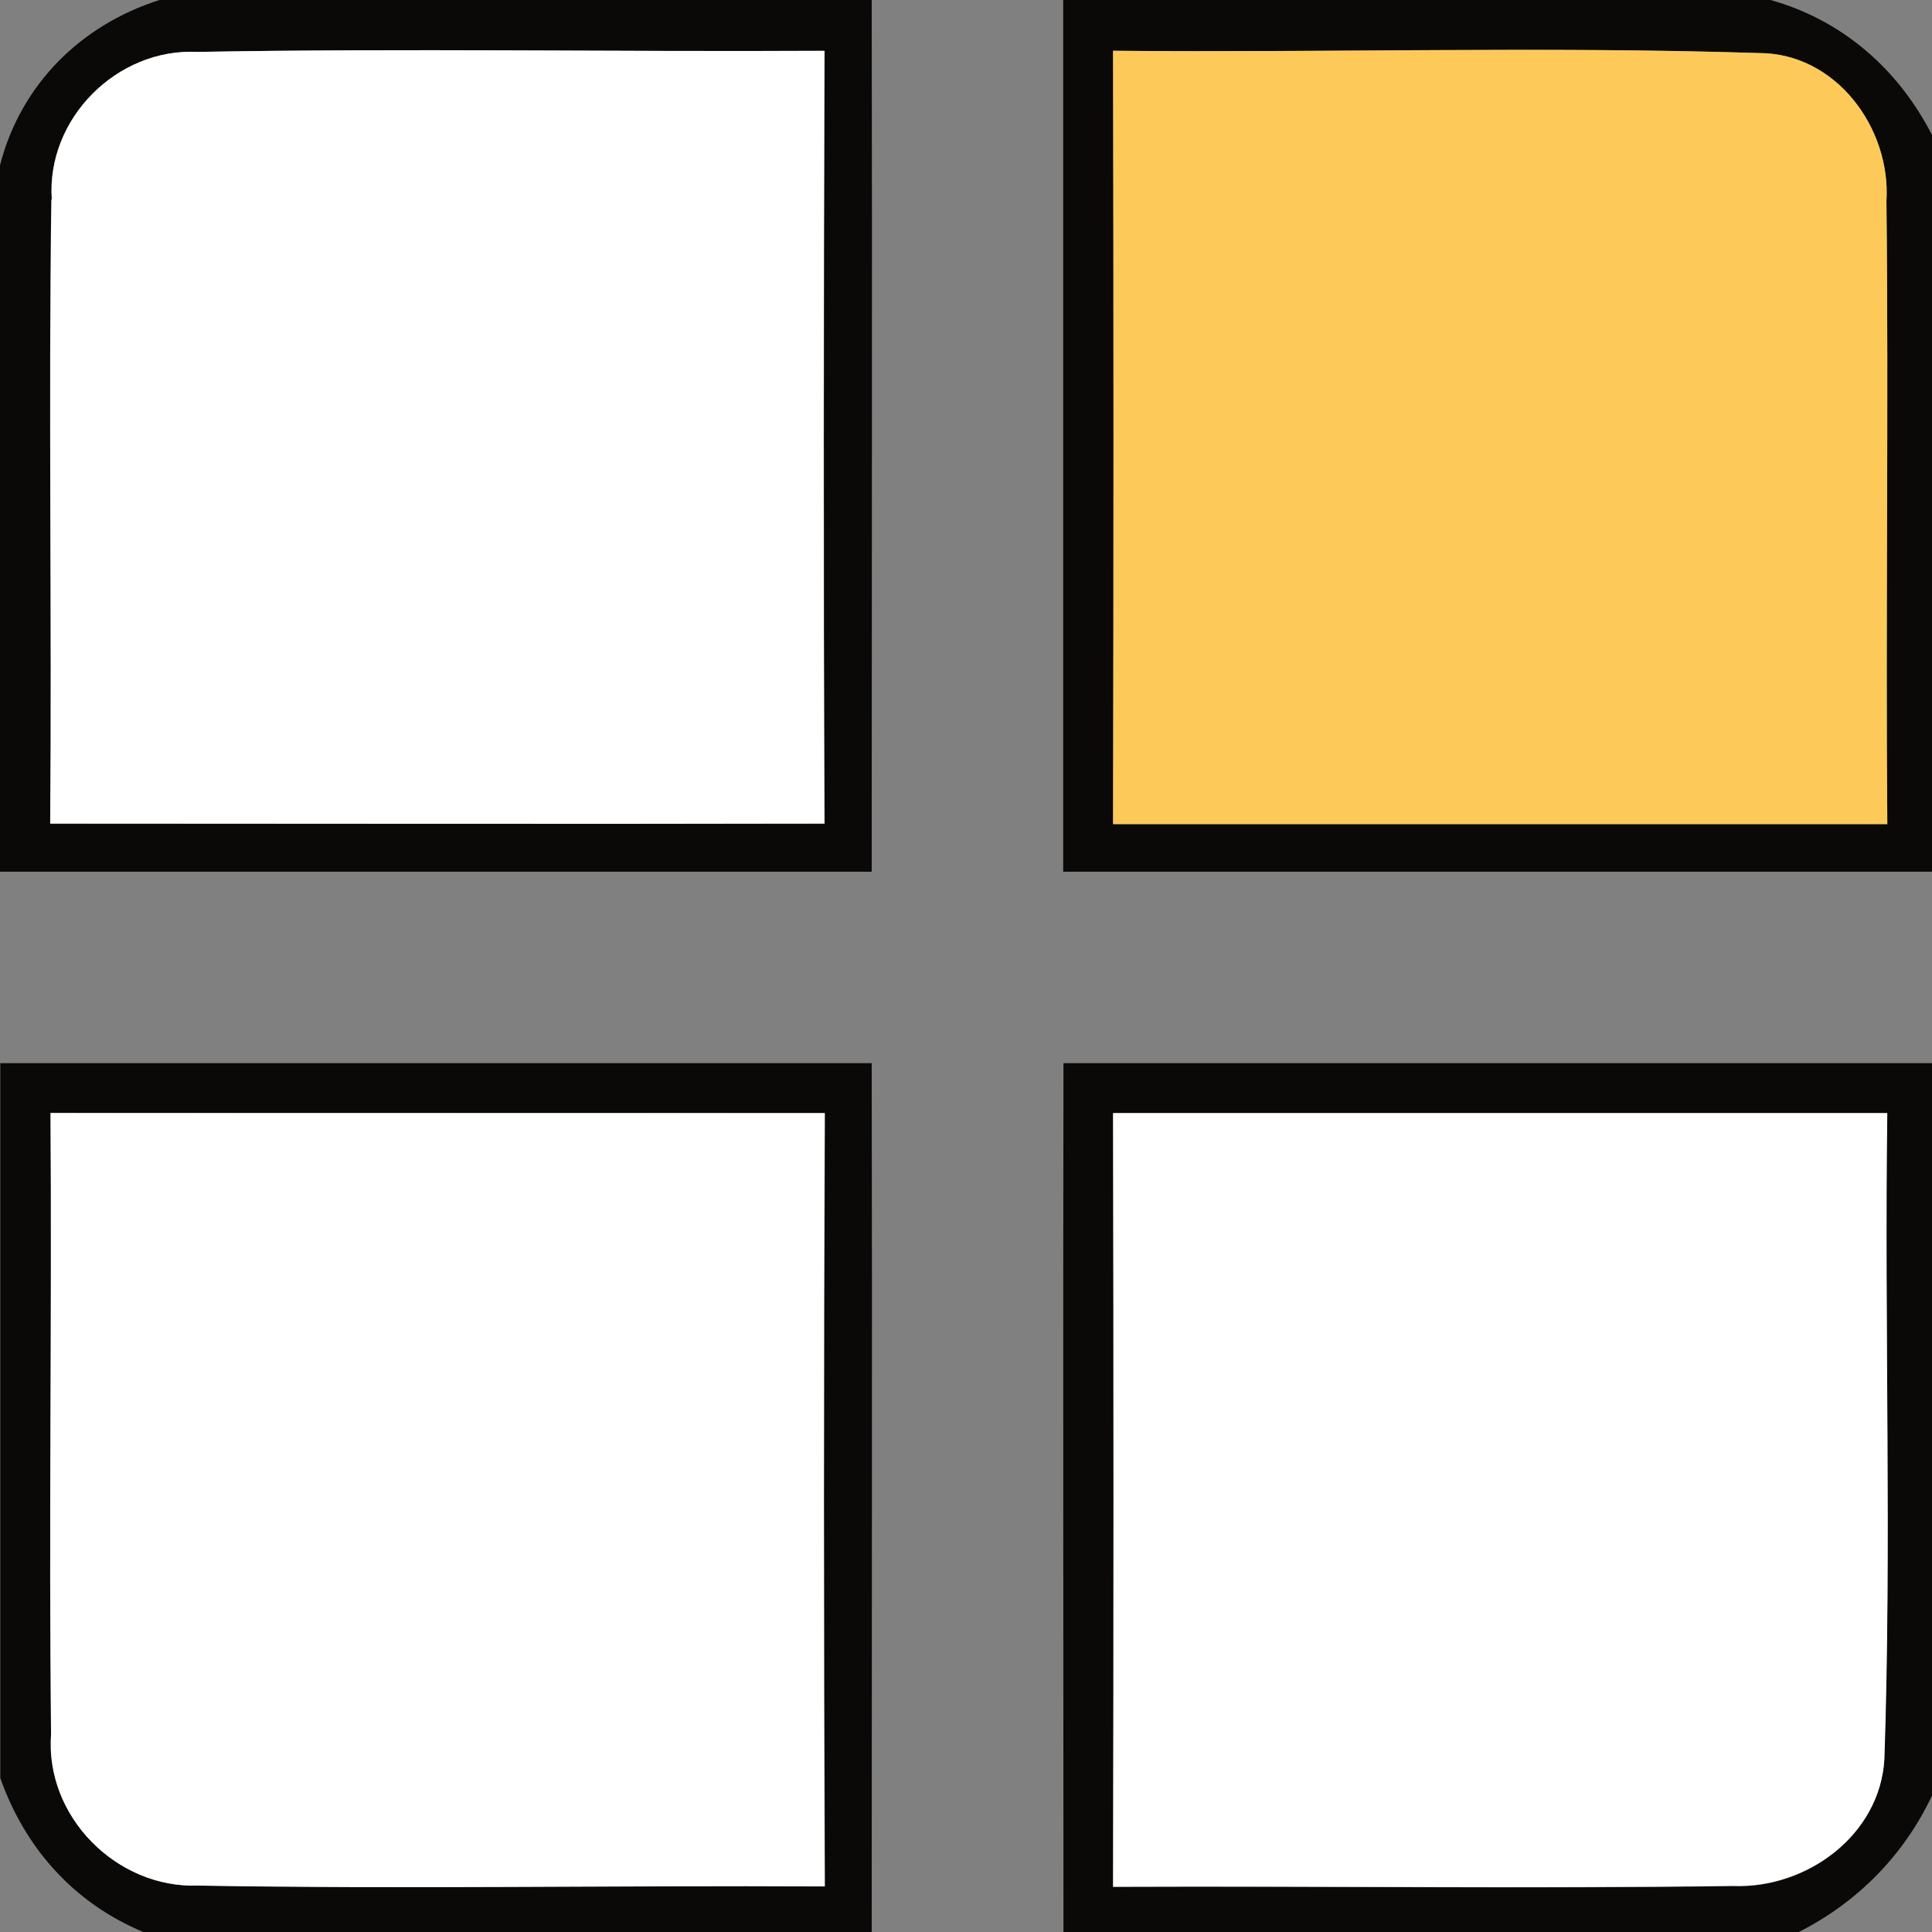 <svg xmlns="http://www.w3.org/2000/svg" width="67pt" height="67pt" viewBox="0 0 67 67"><rect x="0" y="0" width="67" height="67" fill="#808080" stroke="none"/><g fill="#050403"><path d="M5.53 0h24.7c.02 10.08 0 20.15 0 30.23-10.07 0-20.15 0-30.23 0V5.73C.72 2.93 2.8.87 5.53 0M1.8 6.92c-.1 7.2 0 14.43-.05 21.65 8.95 0 17.9 0 26.85 0-.04-8.94-.03-17.88 0-26.8-7.26.03-14.5-.1-21.75.03-2.8-.14-5.25 2.32-5.06 5.12zM36.87 0H61.4c2.5.7 4.43 2.4 5.6 4.68v25.55c-10.04 0-20.08 0-30.13 0 0-10.08 0-20.15 0-30.23m1.73 1.76c.02 8.94.02 17.88 0 26.82 8.95 0 17.9 0 26.85 0-.06-7.2.05-14.4-.03-21.6.16-2.54-1.75-5.14-4.43-5.14-7.47-.24-14.93 0-22.4-.08zM0 36.87c10.08 0 20.16 0 30.23 0 .02 10.05 0 20.1 0 30.13H4.97c-2.4-1-4.1-2.9-4.96-5.34v-24.8m1.75 1.74c.05 7.18-.06 14.37.03 21.55-.23 2.84 2.26 5.36 5.1 5.24 7.23.1 14.48-.02 21.72.02-.04-8.94-.04-17.87 0-26.8-8.95-.02-17.9 0-26.85-.02zM36.87 36.87c10.05 0 20.1 0 30.13 0v25.4c-.97 2.06-2.58 3.7-4.62 4.73h-25.5c0-10.04-.02-20.08 0-30.13m1.72 1.74c.02 8.95.02 17.9 0 26.83 7.17-.04 14.34.07 21.5-.03 2.55.1 5.1-1.76 5.24-4.4.26-7.47 0-14.93.1-22.4-8.94 0-17.9 0-26.84 0z" opacity=".95"/></g><g fill="#fff"><path d="M1.8 6.92c-.2-2.8 2.26-5.26 5.05-5.12 7.24-.13 14.5 0 21.74-.04-.03 8.93-.04 17.87 0 26.8-8.95.02-17.9 0-26.85 0 .06-7.2-.06-14.43.04-21.64zM1.75 38.6c8.95 0 17.9 0 26.85 0-.04 8.95-.04 17.88 0 26.82-7.24-.04-14.5.1-21.73-.03-2.83.1-5.32-2.4-5.1-5.25-.08-7.18.03-14.37-.02-21.55zM38.6 38.6c8.95 0 17.9 0 26.85 0-.1 7.47.15 14.93-.1 22.4-.15 2.64-2.7 4.5-5.25 4.4-7.16.1-14.33 0-21.5.03.02-8.94.02-17.88 0-26.82z"/></g><path fill="#fdca5a" d="M38.6 1.76c7.47.07 14.93-.16 22.4.08 2.67 0 4.58 2.6 4.42 5.14.08 7.2-.03 14.4.03 21.6-8.95 0-17.9 0-26.85 0 .02-8.94.02-17.88 0-26.82z"/></svg>